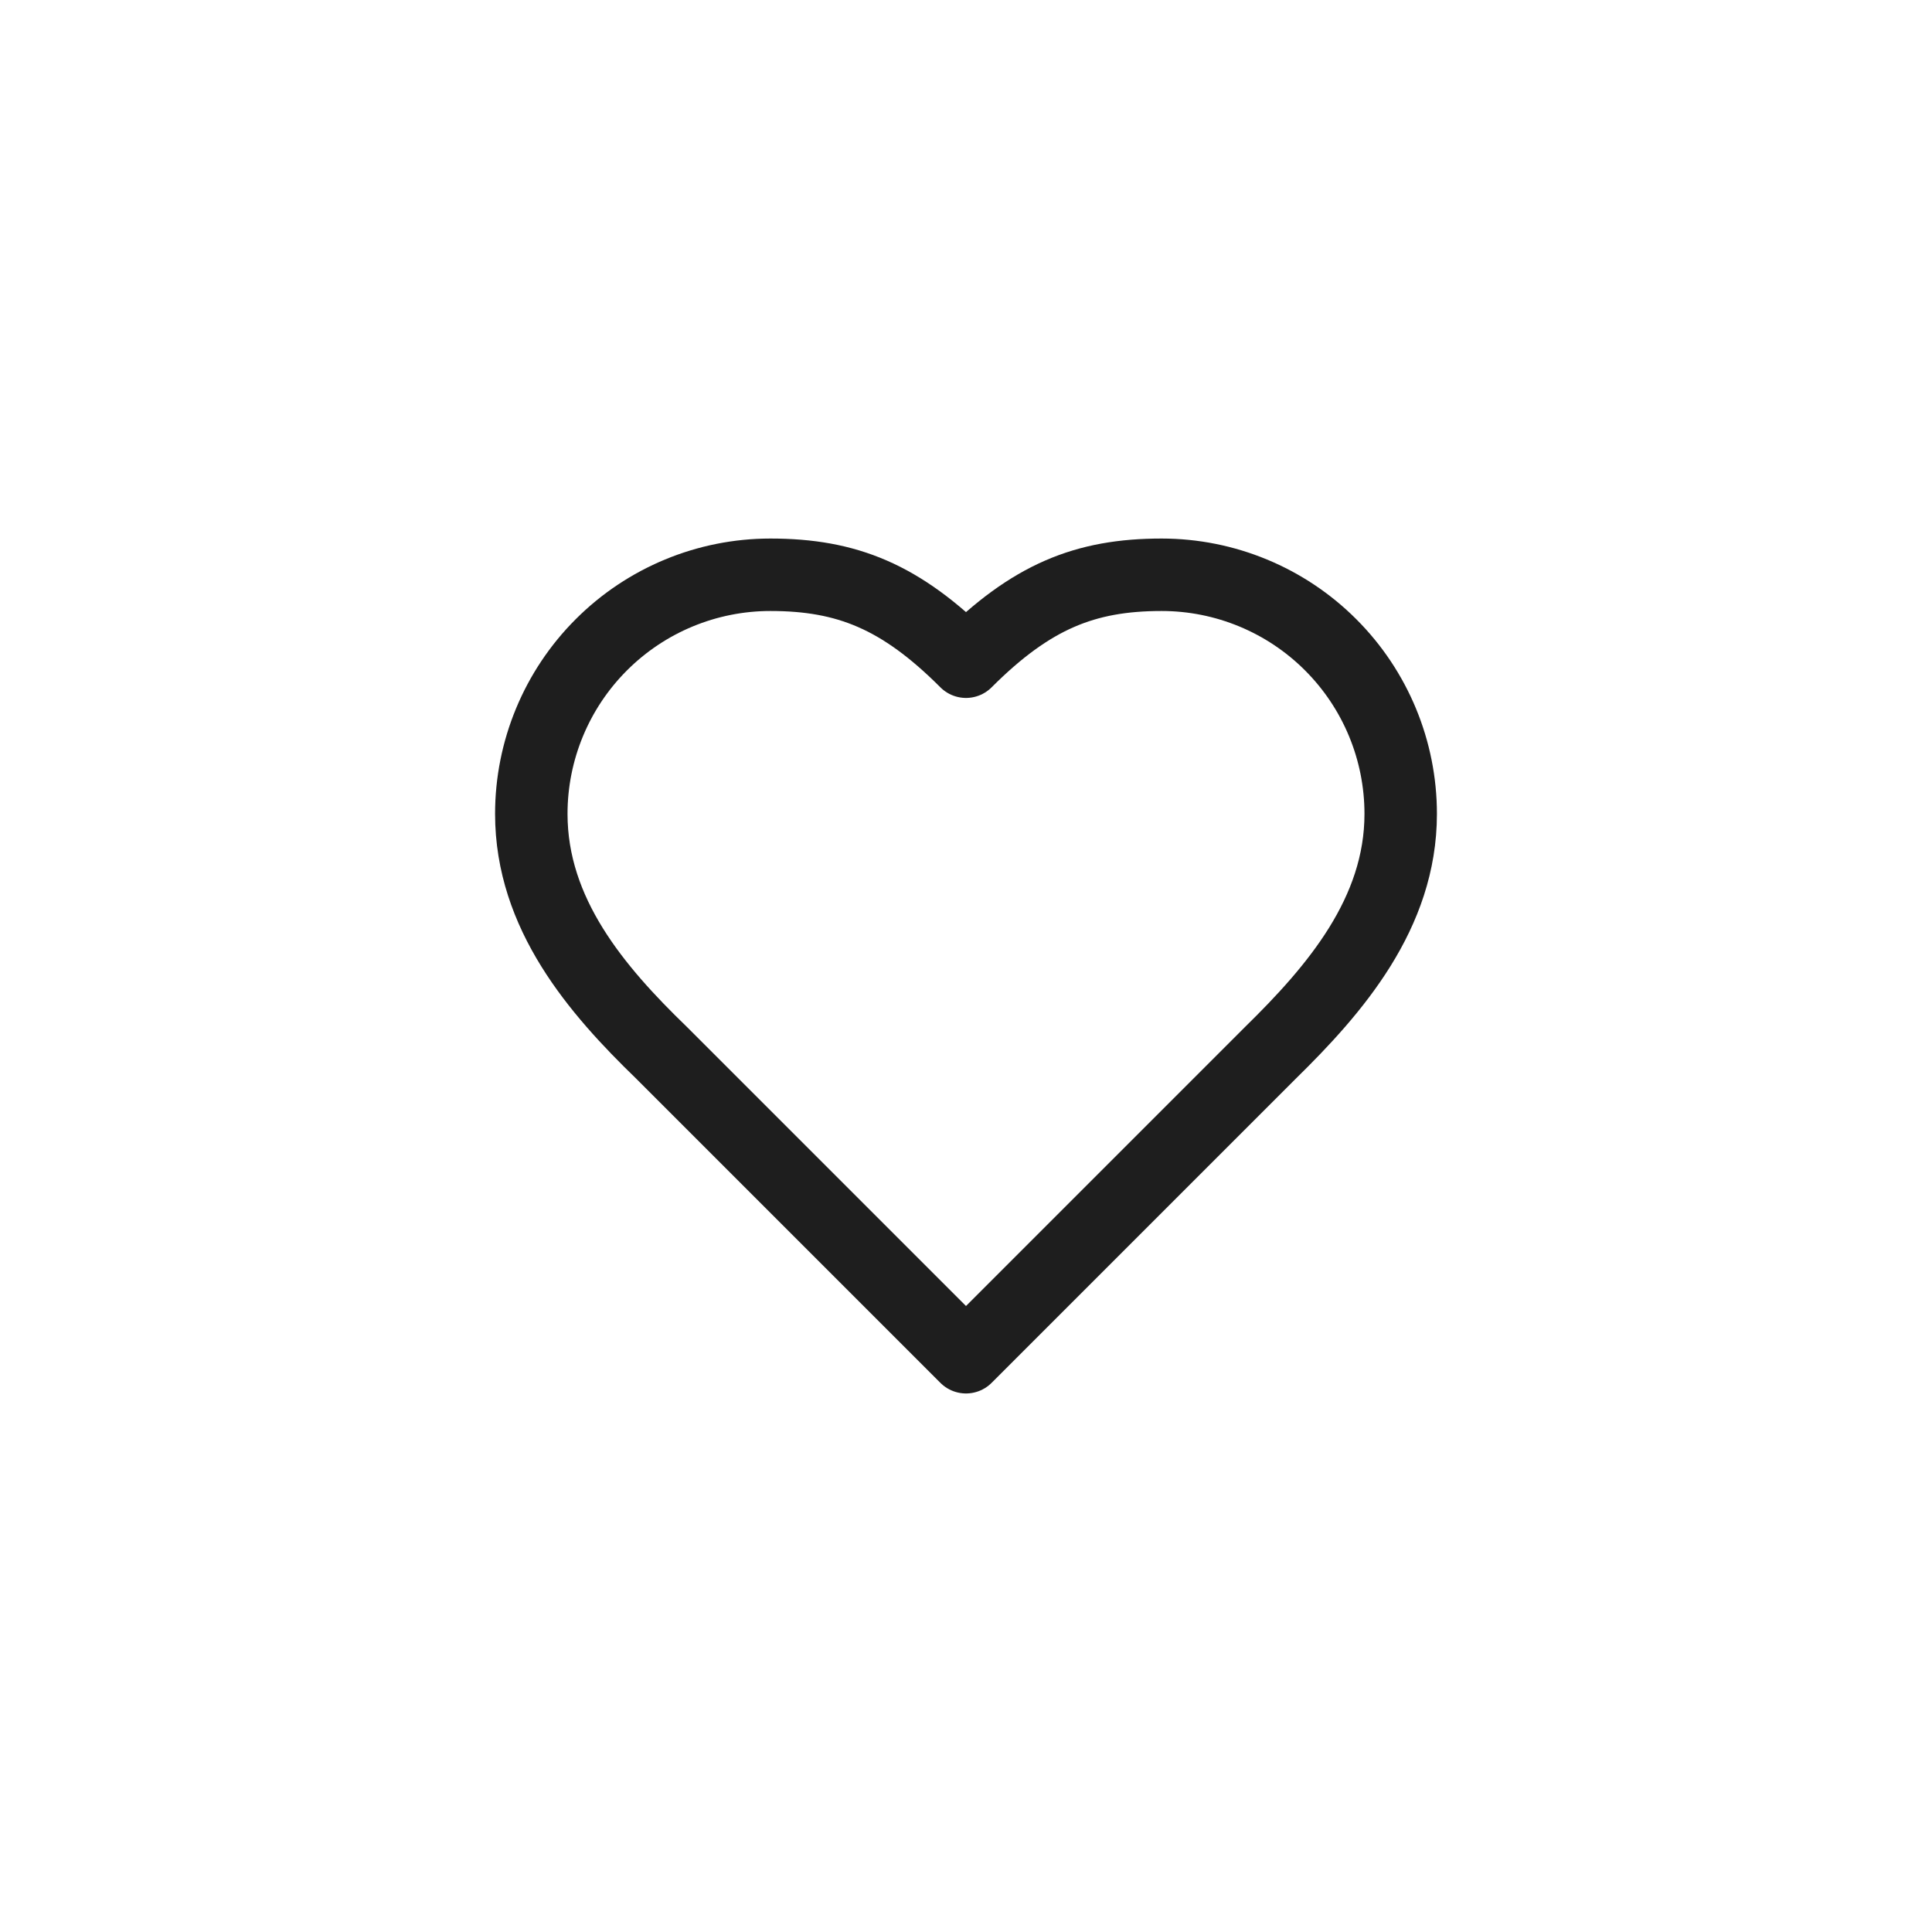 <svg width="80" height="80" viewBox="0 0 80 80" fill="none" xmlns="http://www.w3.org/2000/svg">
<path d="M52.6 43.6C55.282 40.972 58 37.822 58 33.7C58 31.074 56.957 28.556 55.1 26.7C53.244 24.843 50.726 23.8 48.1 23.8C44.932 23.8 42.7 24.7 40 27.4C37.3 24.7 35.068 23.8 31.9 23.8C29.274 23.8 26.756 24.843 24.9 26.7C23.043 28.556 22 31.074 22 33.7C22 37.84 24.7 40.99 27.4 43.6L40 56.2L52.6 43.6Z" stroke="#1E1E1E" stroke-width="3" stroke-linecap="round" stroke-linejoin="round"/>
</svg>
